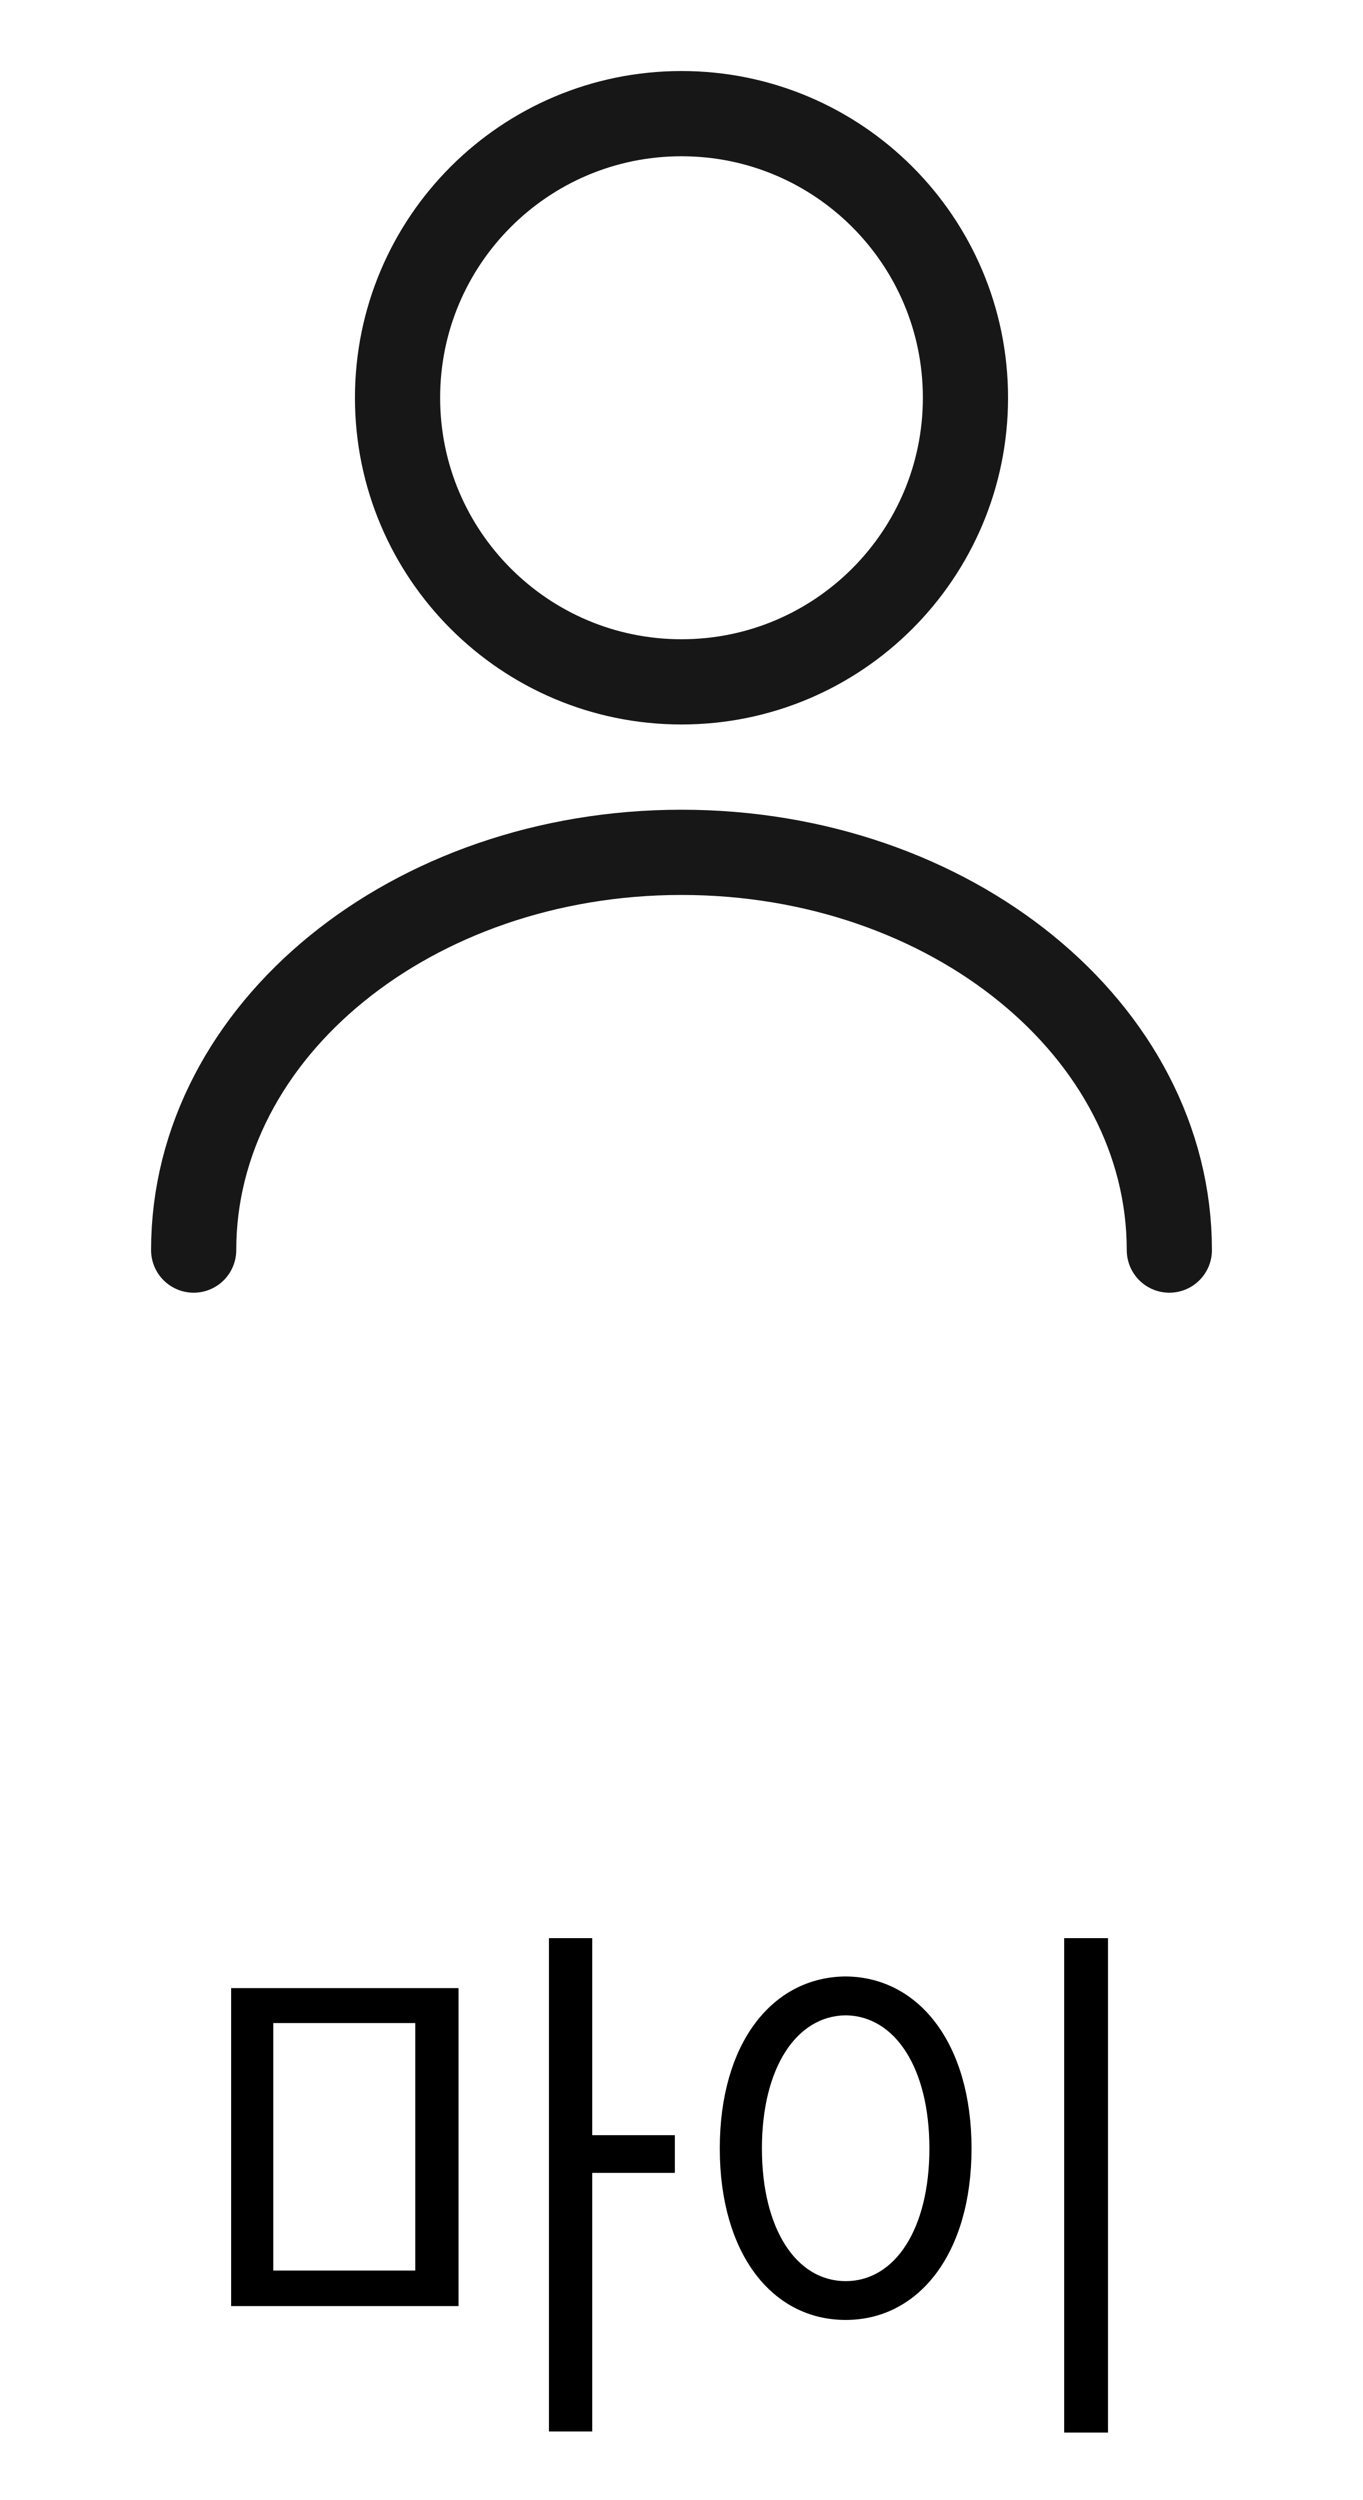 <svg width="24" height="44" viewBox="0 0 24 44" fill="none" xmlns="http://www.w3.org/2000/svg">
<path d="M12 12C14.761 12 17 9.761 17 7C17 4.239 14.761 2 12 2C9.239 2 7 4.239 7 7C7 9.761 9.239 12 12 12Z" stroke="#171717" stroke-width="1.5" stroke-linecap="round" stroke-linejoin="round"/>
<path d="M20.59 22C20.59 18.13 16.74 15 12 15C7.26 15 3.41 18.13 3.41 22" stroke="#171717" stroke-width="1.5" stroke-linecap="round" stroke-linejoin="round"/>
<path d="M8.074 34.988V40.584H4.07V34.988H8.074ZM4.812 35.603V39.959H7.312V35.603H4.812ZM10.428 34.109V37.576H11.883V38.24H10.428V42.791H9.666V34.109H10.428ZM19.51 34.109V42.81H18.738V34.109H19.51ZM14.891 34.783C16.18 34.793 17.107 35.965 17.107 37.81C17.107 39.656 16.18 40.828 14.891 40.828C13.592 40.828 12.674 39.656 12.674 37.81C12.674 35.965 13.592 34.793 14.891 34.783ZM14.891 35.467C14.021 35.477 13.416 36.395 13.416 37.81C13.416 39.227 14.021 40.145 14.891 40.145C15.76 40.145 16.365 39.227 16.365 37.81C16.365 36.395 15.76 35.477 14.891 35.467Z" fill="black"/>
</svg>
